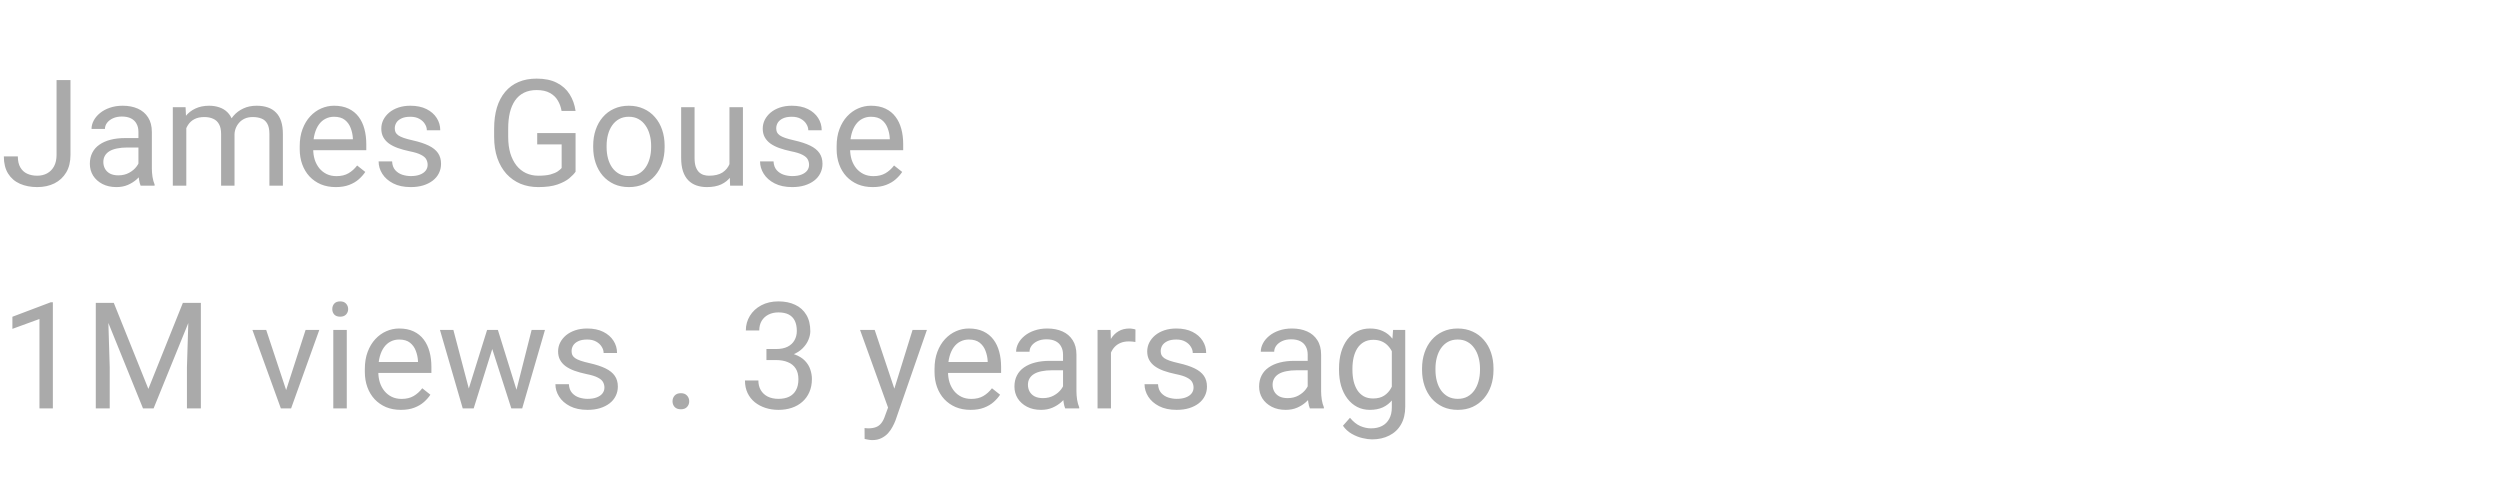 <svg width="202" height="40" viewBox="0 0 202 40" fill="none" xmlns="http://www.w3.org/2000/svg">
<path d="M4.57 12.51V6.469H5.695V12.51C5.695 13.072 5.58 13.547 5.35 13.934C5.119 14.32 4.801 14.615 4.395 14.818C3.992 15.018 3.529 15.117 3.006 15.117C2.482 15.117 2.018 15.027 1.611 14.848C1.205 14.668 0.887 14.395 0.656 14.027C0.426 13.66 0.311 13.197 0.311 12.639H1.441C1.441 12.998 1.508 13.293 1.641 13.523C1.773 13.754 1.957 13.924 2.191 14.033C2.43 14.143 2.701 14.197 3.006 14.197C3.303 14.197 3.568 14.135 3.803 14.01C4.041 13.881 4.229 13.691 4.365 13.441C4.502 13.188 4.57 12.877 4.57 12.51ZM11.185 13.916V10.652C11.185 10.402 11.135 10.185 11.033 10.002C10.935 9.814 10.787 9.67 10.588 9.568C10.389 9.467 10.143 9.416 9.85 9.416C9.576 9.416 9.336 9.463 9.129 9.557C8.926 9.65 8.766 9.773 8.648 9.926C8.535 10.078 8.479 10.242 8.479 10.418H7.395C7.395 10.191 7.453 9.967 7.57 9.744C7.688 9.521 7.855 9.32 8.074 9.141C8.297 8.957 8.562 8.812 8.871 8.707C9.184 8.598 9.531 8.543 9.914 8.543C10.375 8.543 10.781 8.621 11.133 8.777C11.488 8.934 11.766 9.17 11.965 9.486C12.168 9.799 12.27 10.191 12.27 10.664V13.617C12.27 13.828 12.287 14.053 12.322 14.291C12.361 14.529 12.418 14.734 12.492 14.906V15H11.361C11.307 14.875 11.264 14.709 11.232 14.502C11.201 14.291 11.185 14.096 11.185 13.916ZM11.373 11.156L11.385 11.918H10.289C9.98 11.918 9.705 11.943 9.463 11.994C9.221 12.041 9.018 12.113 8.854 12.211C8.689 12.309 8.564 12.432 8.479 12.58C8.393 12.725 8.35 12.895 8.35 13.09C8.35 13.289 8.395 13.471 8.484 13.635C8.574 13.799 8.709 13.93 8.889 14.027C9.072 14.121 9.297 14.168 9.562 14.168C9.895 14.168 10.188 14.098 10.441 13.957C10.695 13.816 10.896 13.645 11.045 13.441C11.197 13.238 11.279 13.041 11.291 12.85L11.754 13.371C11.727 13.535 11.652 13.717 11.531 13.916C11.41 14.115 11.248 14.307 11.045 14.49C10.846 14.67 10.607 14.82 10.33 14.941C10.057 15.059 9.748 15.117 9.404 15.117C8.975 15.117 8.598 15.033 8.273 14.865C7.953 14.697 7.703 14.473 7.523 14.191C7.348 13.906 7.26 13.588 7.26 13.236C7.26 12.896 7.326 12.598 7.459 12.34C7.592 12.078 7.783 11.861 8.033 11.69C8.283 11.514 8.584 11.381 8.936 11.291C9.287 11.201 9.68 11.156 10.113 11.156H11.373ZM15.053 9.92V15H13.963V8.66H14.994L15.053 9.92ZM14.83 11.59L14.326 11.572C14.33 11.139 14.387 10.738 14.496 10.371C14.605 10 14.768 9.678 14.982 9.404C15.197 9.131 15.465 8.92 15.785 8.771C16.105 8.619 16.477 8.543 16.898 8.543C17.195 8.543 17.469 8.586 17.719 8.672C17.969 8.754 18.186 8.885 18.369 9.064C18.553 9.244 18.695 9.475 18.797 9.756C18.898 10.037 18.949 10.377 18.949 10.775V15H17.865V10.828C17.865 10.496 17.809 10.23 17.695 10.031C17.586 9.832 17.43 9.688 17.227 9.598C17.023 9.504 16.785 9.457 16.512 9.457C16.191 9.457 15.924 9.514 15.709 9.627C15.494 9.74 15.322 9.896 15.193 10.096C15.065 10.295 14.971 10.523 14.912 10.781C14.857 11.035 14.83 11.305 14.83 11.59ZM18.938 10.992L18.211 11.215C18.215 10.867 18.271 10.533 18.381 10.213C18.494 9.893 18.656 9.607 18.867 9.357C19.082 9.107 19.346 8.91 19.658 8.766C19.971 8.617 20.328 8.543 20.73 8.543C21.07 8.543 21.371 8.588 21.633 8.678C21.898 8.768 22.121 8.906 22.301 9.094C22.484 9.277 22.623 9.514 22.717 9.803C22.811 10.092 22.857 10.435 22.857 10.834V15H21.768V10.822C21.768 10.467 21.711 10.191 21.598 9.996C21.488 9.797 21.332 9.658 21.129 9.58C20.93 9.498 20.691 9.457 20.414 9.457C20.176 9.457 19.965 9.498 19.781 9.58C19.598 9.662 19.443 9.775 19.318 9.92C19.193 10.06 19.098 10.223 19.031 10.406C18.969 10.59 18.938 10.785 18.938 10.992ZM27.129 15.117C26.688 15.117 26.287 15.043 25.928 14.895C25.572 14.742 25.266 14.529 25.008 14.256C24.754 13.982 24.559 13.658 24.422 13.283C24.285 12.908 24.217 12.498 24.217 12.053V11.807C24.217 11.291 24.293 10.832 24.445 10.43C24.598 10.023 24.805 9.68 25.066 9.398C25.328 9.117 25.625 8.904 25.957 8.76C26.289 8.615 26.633 8.543 26.988 8.543C27.441 8.543 27.832 8.621 28.16 8.777C28.492 8.934 28.764 9.152 28.975 9.434C29.186 9.711 29.342 10.039 29.443 10.418C29.545 10.793 29.596 11.203 29.596 11.648V12.135H24.861V11.25H28.512V11.168C28.496 10.887 28.438 10.613 28.336 10.348C28.238 10.082 28.082 9.863 27.867 9.691C27.652 9.52 27.359 9.434 26.988 9.434C26.742 9.434 26.516 9.486 26.309 9.592C26.102 9.693 25.924 9.846 25.775 10.049C25.627 10.252 25.512 10.5 25.43 10.793C25.348 11.086 25.307 11.424 25.307 11.807V12.053C25.307 12.354 25.348 12.637 25.43 12.902C25.516 13.164 25.639 13.395 25.799 13.594C25.963 13.793 26.16 13.949 26.391 14.062C26.625 14.176 26.891 14.232 27.188 14.232C27.57 14.232 27.895 14.154 28.16 13.998C28.426 13.842 28.658 13.633 28.857 13.371L29.514 13.893C29.377 14.1 29.203 14.297 28.992 14.484C28.781 14.672 28.521 14.824 28.213 14.941C27.908 15.059 27.547 15.117 27.129 15.117ZM34.553 13.318C34.553 13.162 34.518 13.018 34.447 12.885C34.381 12.748 34.242 12.625 34.031 12.516C33.824 12.402 33.512 12.305 33.094 12.223C32.742 12.148 32.424 12.06 32.139 11.959C31.857 11.857 31.617 11.734 31.418 11.59C31.223 11.445 31.072 11.275 30.967 11.08C30.861 10.885 30.809 10.656 30.809 10.395C30.809 10.145 30.863 9.908 30.973 9.686C31.086 9.463 31.244 9.266 31.447 9.094C31.654 8.922 31.902 8.787 32.191 8.689C32.48 8.592 32.803 8.543 33.158 8.543C33.666 8.543 34.1 8.633 34.459 8.812C34.818 8.992 35.094 9.232 35.285 9.533C35.477 9.83 35.572 10.16 35.572 10.523H34.488C34.488 10.348 34.435 10.178 34.33 10.014C34.228 9.846 34.078 9.707 33.879 9.598C33.684 9.488 33.443 9.434 33.158 9.434C32.857 9.434 32.613 9.48 32.426 9.574C32.242 9.664 32.107 9.779 32.022 9.92C31.939 10.06 31.898 10.209 31.898 10.365C31.898 10.482 31.918 10.588 31.957 10.682C32 10.771 32.074 10.855 32.18 10.934C32.285 11.008 32.434 11.078 32.625 11.145C32.816 11.211 33.06 11.277 33.357 11.344C33.877 11.461 34.305 11.602 34.641 11.766C34.977 11.93 35.227 12.131 35.391 12.369C35.555 12.607 35.637 12.896 35.637 13.236C35.637 13.514 35.578 13.768 35.461 13.998C35.348 14.229 35.182 14.428 34.963 14.596C34.748 14.76 34.49 14.889 34.19 14.982C33.893 15.072 33.559 15.117 33.188 15.117C32.629 15.117 32.156 15.018 31.77 14.818C31.383 14.619 31.09 14.361 30.891 14.045C30.691 13.729 30.592 13.395 30.592 13.043H31.682C31.697 13.34 31.783 13.576 31.939 13.752C32.096 13.924 32.287 14.047 32.514 14.121C32.74 14.191 32.965 14.227 33.188 14.227C33.484 14.227 33.732 14.188 33.932 14.109C34.135 14.031 34.289 13.924 34.395 13.787C34.5 13.65 34.553 13.494 34.553 13.318ZM46.506 10.752V13.875C46.4 14.031 46.232 14.207 46.002 14.402C45.772 14.594 45.453 14.762 45.047 14.906C44.645 15.047 44.125 15.117 43.488 15.117C42.969 15.117 42.49 15.027 42.053 14.848C41.619 14.664 41.242 14.398 40.922 14.051C40.605 13.699 40.359 13.273 40.184 12.773C40.012 12.27 39.926 11.699 39.926 11.062V10.4C39.926 9.764 40 9.195 40.148 8.695C40.301 8.195 40.523 7.771 40.816 7.424C41.109 7.072 41.469 6.807 41.895 6.627C42.32 6.443 42.809 6.352 43.359 6.352C44.012 6.352 44.557 6.465 44.994 6.691C45.435 6.914 45.779 7.223 46.025 7.617C46.275 8.012 46.435 8.461 46.506 8.965H45.375C45.324 8.656 45.223 8.375 45.07 8.121C44.922 7.867 44.709 7.664 44.432 7.512C44.154 7.355 43.797 7.277 43.359 7.277C42.965 7.277 42.623 7.35 42.334 7.494C42.045 7.639 41.807 7.846 41.619 8.115C41.432 8.385 41.291 8.711 41.197 9.094C41.107 9.477 41.062 9.908 41.062 10.389V11.062C41.062 11.555 41.119 11.994 41.232 12.381C41.35 12.768 41.516 13.098 41.73 13.371C41.945 13.641 42.201 13.846 42.498 13.986C42.799 14.127 43.131 14.197 43.494 14.197C43.897 14.197 44.223 14.164 44.473 14.098C44.723 14.027 44.918 13.945 45.059 13.852C45.199 13.754 45.307 13.662 45.381 13.576V11.666H43.406V10.752H46.506ZM47.93 11.9V11.766C47.93 11.309 47.996 10.885 48.129 10.494C48.262 10.1 48.453 9.758 48.703 9.469C48.953 9.176 49.256 8.949 49.611 8.789C49.967 8.625 50.365 8.543 50.807 8.543C51.252 8.543 51.652 8.625 52.008 8.789C52.367 8.949 52.672 9.176 52.922 9.469C53.176 9.758 53.369 10.1 53.502 10.494C53.635 10.885 53.701 11.309 53.701 11.766V11.9C53.701 12.357 53.635 12.781 53.502 13.172C53.369 13.562 53.176 13.904 52.922 14.197C52.672 14.486 52.369 14.713 52.014 14.877C51.662 15.037 51.264 15.117 50.818 15.117C50.373 15.117 49.973 15.037 49.617 14.877C49.262 14.713 48.957 14.486 48.703 14.197C48.453 13.904 48.262 13.562 48.129 13.172C47.996 12.781 47.93 12.357 47.93 11.9ZM49.014 11.766V11.9C49.014 12.217 49.051 12.516 49.125 12.797C49.199 13.074 49.31 13.32 49.459 13.535C49.611 13.75 49.801 13.92 50.027 14.045C50.254 14.166 50.518 14.227 50.818 14.227C51.115 14.227 51.375 14.166 51.598 14.045C51.824 13.92 52.012 13.75 52.16 13.535C52.309 13.32 52.42 13.074 52.494 12.797C52.572 12.516 52.611 12.217 52.611 11.9V11.766C52.611 11.453 52.572 11.158 52.494 10.881C52.42 10.6 52.307 10.352 52.154 10.137C52.006 9.918 51.818 9.746 51.592 9.621C51.369 9.496 51.107 9.434 50.807 9.434C50.51 9.434 50.248 9.496 50.022 9.621C49.799 9.746 49.611 9.918 49.459 10.137C49.31 10.352 49.199 10.6 49.125 10.881C49.051 11.158 49.014 11.453 49.014 11.766ZM58.94 13.535V8.66H60.029V15H58.992L58.94 13.535ZM59.145 12.199L59.596 12.188C59.596 12.609 59.551 13 59.461 13.359C59.375 13.715 59.234 14.023 59.039 14.285C58.844 14.547 58.588 14.752 58.272 14.9C57.955 15.045 57.57 15.117 57.117 15.117C56.809 15.117 56.525 15.072 56.268 14.982C56.014 14.893 55.795 14.754 55.611 14.566C55.428 14.379 55.285 14.135 55.184 13.834C55.086 13.533 55.037 13.172 55.037 12.75V8.66H56.121V12.762C56.121 13.047 56.152 13.283 56.215 13.471C56.281 13.654 56.369 13.801 56.478 13.91C56.592 14.016 56.717 14.09 56.853 14.133C56.994 14.176 57.139 14.197 57.287 14.197C57.748 14.197 58.113 14.109 58.383 13.934C58.652 13.754 58.846 13.514 58.963 13.213C59.084 12.908 59.145 12.57 59.145 12.199ZM65.373 13.318C65.373 13.162 65.338 13.018 65.268 12.885C65.201 12.748 65.062 12.625 64.852 12.516C64.644 12.402 64.332 12.305 63.914 12.223C63.562 12.148 63.244 12.06 62.959 11.959C62.678 11.857 62.438 11.734 62.238 11.59C62.043 11.445 61.893 11.275 61.787 11.08C61.682 10.885 61.629 10.656 61.629 10.395C61.629 10.145 61.684 9.908 61.793 9.686C61.906 9.463 62.065 9.266 62.268 9.094C62.475 8.922 62.723 8.787 63.012 8.689C63.301 8.592 63.623 8.543 63.978 8.543C64.486 8.543 64.92 8.633 65.279 8.812C65.639 8.992 65.914 9.232 66.106 9.533C66.297 9.83 66.393 10.16 66.393 10.523H65.309C65.309 10.348 65.256 10.178 65.15 10.014C65.049 9.846 64.898 9.707 64.699 9.598C64.504 9.488 64.264 9.434 63.978 9.434C63.678 9.434 63.434 9.48 63.246 9.574C63.062 9.664 62.928 9.779 62.842 9.92C62.76 10.06 62.719 10.209 62.719 10.365C62.719 10.482 62.738 10.588 62.777 10.682C62.82 10.771 62.895 10.855 63 10.934C63.105 11.008 63.254 11.078 63.445 11.145C63.637 11.211 63.881 11.277 64.178 11.344C64.697 11.461 65.125 11.602 65.461 11.766C65.797 11.93 66.047 12.131 66.211 12.369C66.375 12.607 66.457 12.896 66.457 13.236C66.457 13.514 66.398 13.768 66.281 13.998C66.168 14.229 66.002 14.428 65.783 14.596C65.568 14.76 65.311 14.889 65.01 14.982C64.713 15.072 64.379 15.117 64.008 15.117C63.449 15.117 62.977 15.018 62.59 14.818C62.203 14.619 61.91 14.361 61.711 14.045C61.512 13.729 61.412 13.395 61.412 13.043H62.502C62.518 13.34 62.603 13.576 62.76 13.752C62.916 13.924 63.107 14.047 63.334 14.121C63.56 14.191 63.785 14.227 64.008 14.227C64.305 14.227 64.553 14.188 64.752 14.109C64.955 14.031 65.109 13.924 65.215 13.787C65.32 13.65 65.373 13.494 65.373 13.318ZM70.512 15.117C70.07 15.117 69.67 15.043 69.311 14.895C68.955 14.742 68.648 14.529 68.391 14.256C68.137 13.982 67.941 13.658 67.805 13.283C67.668 12.908 67.6 12.498 67.6 12.053V11.807C67.6 11.291 67.676 10.832 67.828 10.43C67.981 10.023 68.188 9.68 68.449 9.398C68.711 9.117 69.008 8.904 69.34 8.76C69.672 8.615 70.016 8.543 70.371 8.543C70.824 8.543 71.215 8.621 71.543 8.777C71.875 8.934 72.147 9.152 72.357 9.434C72.568 9.711 72.725 10.039 72.826 10.418C72.928 10.793 72.978 11.203 72.978 11.648V12.135H68.244V11.25H71.894V11.168C71.879 10.887 71.82 10.613 71.719 10.348C71.621 10.082 71.465 9.863 71.25 9.691C71.035 9.52 70.742 9.434 70.371 9.434C70.125 9.434 69.898 9.486 69.691 9.592C69.484 9.693 69.307 9.846 69.158 10.049C69.01 10.252 68.894 10.5 68.812 10.793C68.731 11.086 68.689 11.424 68.689 11.807V12.053C68.689 12.354 68.731 12.637 68.812 12.902C68.898 13.164 69.022 13.395 69.182 13.594C69.346 13.793 69.543 13.949 69.773 14.062C70.008 14.176 70.273 14.232 70.57 14.232C70.953 14.232 71.277 14.154 71.543 13.998C71.809 13.842 72.041 13.633 72.24 13.371L72.897 13.893C72.76 14.1 72.586 14.297 72.375 14.484C72.164 14.672 71.904 14.824 71.596 14.941C71.291 15.059 70.93 15.117 70.512 15.117Z" fill="#AAAAAA"/>
<path d="M4.271 24.422V33H3.188V25.775L1.002 26.572V25.594L4.102 24.422H4.271ZM8.098 24.469H9.193L11.988 31.424L14.777 24.469H15.879L12.41 33H11.555L8.098 24.469ZM7.74 24.469H8.707L8.865 29.672V33H7.74V24.469ZM15.264 24.469H16.23V33H15.105V29.672L15.264 24.469ZM22.957 32.022L24.691 26.66H25.799L23.52 33H22.793L22.957 32.022ZM21.51 26.66L23.297 32.051L23.42 33H22.693L20.396 26.66H21.51ZM28.02 26.66V33H26.93V26.66H28.02ZM26.848 24.979C26.848 24.803 26.9 24.654 27.006 24.533C27.115 24.412 27.275 24.352 27.486 24.352C27.693 24.352 27.852 24.412 27.961 24.533C28.074 24.654 28.131 24.803 28.131 24.979C28.131 25.146 28.074 25.291 27.961 25.412C27.852 25.529 27.693 25.588 27.486 25.588C27.275 25.588 27.115 25.529 27.006 25.412C26.9 25.291 26.848 25.146 26.848 24.979ZM32.391 33.117C31.949 33.117 31.549 33.043 31.189 32.895C30.834 32.742 30.527 32.529 30.27 32.256C30.016 31.982 29.82 31.658 29.684 31.283C29.547 30.908 29.479 30.498 29.479 30.053V29.807C29.479 29.291 29.555 28.832 29.707 28.43C29.859 28.023 30.066 27.68 30.328 27.398C30.59 27.117 30.887 26.904 31.219 26.76C31.551 26.615 31.895 26.543 32.25 26.543C32.703 26.543 33.094 26.621 33.422 26.777C33.754 26.934 34.025 27.152 34.236 27.434C34.447 27.711 34.603 28.039 34.705 28.418C34.807 28.793 34.857 29.203 34.857 29.648V30.135H30.123V29.25H33.773V29.168C33.758 28.887 33.699 28.613 33.598 28.348C33.5 28.082 33.344 27.863 33.129 27.691C32.914 27.52 32.621 27.434 32.25 27.434C32.004 27.434 31.777 27.486 31.57 27.592C31.363 27.693 31.186 27.846 31.037 28.049C30.889 28.252 30.773 28.5 30.691 28.793C30.609 29.086 30.568 29.424 30.568 29.807V30.053C30.568 30.354 30.609 30.637 30.691 30.902C30.777 31.164 30.9 31.395 31.061 31.594C31.225 31.793 31.422 31.949 31.652 32.062C31.887 32.176 32.152 32.232 32.449 32.232C32.832 32.232 33.156 32.154 33.422 31.998C33.688 31.842 33.92 31.633 34.119 31.371L34.775 31.893C34.639 32.1 34.465 32.297 34.254 32.484C34.043 32.672 33.783 32.824 33.475 32.941C33.17 33.059 32.809 33.117 32.391 33.117ZM37.728 31.875L39.357 26.66H40.072L39.932 27.697L38.273 33H37.576L37.728 31.875ZM36.633 26.66L38.022 31.934L38.121 33H37.389L35.549 26.66H36.633ZM41.631 31.893L42.955 26.66H44.033L42.193 33H41.467L41.631 31.893ZM40.23 26.66L41.824 31.787L42.006 33H41.315L39.609 27.686L39.469 26.66H40.23ZM48.838 31.318C48.838 31.162 48.803 31.018 48.732 30.885C48.666 30.748 48.527 30.625 48.316 30.516C48.109 30.402 47.797 30.305 47.379 30.223C47.027 30.148 46.709 30.061 46.424 29.959C46.143 29.857 45.902 29.734 45.703 29.59C45.508 29.445 45.357 29.275 45.252 29.08C45.147 28.885 45.094 28.656 45.094 28.395C45.094 28.145 45.148 27.908 45.258 27.686C45.371 27.463 45.529 27.266 45.732 27.094C45.94 26.922 46.188 26.787 46.477 26.689C46.766 26.592 47.088 26.543 47.443 26.543C47.951 26.543 48.385 26.633 48.744 26.812C49.103 26.992 49.379 27.232 49.57 27.533C49.762 27.83 49.857 28.16 49.857 28.523H48.773C48.773 28.348 48.721 28.178 48.615 28.014C48.514 27.846 48.363 27.707 48.164 27.598C47.969 27.488 47.728 27.434 47.443 27.434C47.143 27.434 46.898 27.48 46.711 27.574C46.527 27.664 46.393 27.779 46.307 27.92C46.225 28.061 46.184 28.209 46.184 28.365C46.184 28.482 46.203 28.588 46.242 28.682C46.285 28.771 46.359 28.855 46.465 28.934C46.57 29.008 46.719 29.078 46.91 29.145C47.102 29.211 47.346 29.277 47.643 29.344C48.162 29.461 48.59 29.602 48.926 29.766C49.262 29.93 49.512 30.131 49.676 30.369C49.84 30.607 49.922 30.896 49.922 31.236C49.922 31.514 49.863 31.768 49.746 31.998C49.633 32.228 49.467 32.428 49.248 32.596C49.033 32.76 48.775 32.889 48.475 32.982C48.178 33.072 47.844 33.117 47.473 33.117C46.914 33.117 46.441 33.018 46.055 32.818C45.668 32.619 45.375 32.361 45.176 32.045C44.977 31.729 44.877 31.395 44.877 31.043H45.967C45.982 31.34 46.068 31.576 46.225 31.752C46.381 31.924 46.572 32.047 46.799 32.121C47.025 32.191 47.25 32.227 47.473 32.227C47.77 32.227 48.018 32.188 48.217 32.109C48.42 32.031 48.574 31.924 48.68 31.787C48.785 31.65 48.838 31.494 48.838 31.318ZM54.34 32.426C54.34 32.242 54.397 32.088 54.51 31.963C54.627 31.834 54.795 31.77 55.014 31.77C55.232 31.77 55.398 31.834 55.512 31.963C55.629 32.088 55.688 32.242 55.688 32.426C55.688 32.605 55.629 32.758 55.512 32.883C55.398 33.008 55.232 33.07 55.014 33.07C54.795 33.07 54.627 33.008 54.51 32.883C54.397 32.758 54.34 32.605 54.34 32.426ZM61.928 28.201H62.701C63.08 28.201 63.393 28.139 63.639 28.014C63.889 27.885 64.074 27.711 64.195 27.492C64.32 27.27 64.383 27.02 64.383 26.742C64.383 26.414 64.328 26.139 64.219 25.916C64.109 25.693 63.945 25.525 63.727 25.412C63.508 25.299 63.23 25.242 62.895 25.242C62.59 25.242 62.32 25.303 62.086 25.424C61.855 25.541 61.674 25.709 61.541 25.928C61.412 26.146 61.348 26.404 61.348 26.701H60.264C60.264 26.268 60.373 25.873 60.592 25.518C60.81 25.162 61.117 24.879 61.512 24.668C61.91 24.457 62.371 24.352 62.895 24.352C63.41 24.352 63.861 24.443 64.248 24.627C64.635 24.807 64.936 25.076 65.15 25.436C65.365 25.791 65.473 26.234 65.473 26.766C65.473 26.98 65.422 27.211 65.32 27.457C65.223 27.699 65.068 27.926 64.857 28.137C64.65 28.348 64.381 28.521 64.049 28.658C63.717 28.791 63.318 28.857 62.853 28.857H61.928V28.201ZM61.928 29.092V28.441H62.853C63.397 28.441 63.846 28.506 64.201 28.635C64.557 28.764 64.836 28.936 65.039 29.15C65.246 29.365 65.391 29.602 65.473 29.859C65.559 30.113 65.602 30.367 65.602 30.621C65.602 31.02 65.533 31.373 65.397 31.682C65.264 31.99 65.074 32.252 64.828 32.467C64.586 32.682 64.301 32.844 63.973 32.953C63.645 33.062 63.287 33.117 62.9 33.117C62.529 33.117 62.18 33.065 61.852 32.959C61.527 32.853 61.24 32.701 60.99 32.502C60.74 32.299 60.545 32.051 60.404 31.758C60.264 31.461 60.193 31.123 60.193 30.744H61.277C61.277 31.041 61.342 31.301 61.471 31.523C61.603 31.746 61.791 31.92 62.033 32.045C62.279 32.166 62.568 32.227 62.9 32.227C63.232 32.227 63.518 32.17 63.756 32.057C63.998 31.939 64.184 31.764 64.312 31.529C64.445 31.295 64.512 31 64.512 30.645C64.512 30.289 64.438 29.998 64.289 29.771C64.141 29.541 63.93 29.371 63.656 29.262C63.387 29.148 63.068 29.092 62.701 29.092H61.928ZM71.971 32.344L73.734 26.66H74.894L72.352 33.978C72.293 34.135 72.215 34.303 72.117 34.482C72.023 34.666 71.902 34.84 71.754 35.004C71.606 35.168 71.426 35.301 71.215 35.402C71.008 35.508 70.76 35.56 70.471 35.56C70.385 35.56 70.275 35.549 70.143 35.525C70.01 35.502 69.916 35.482 69.861 35.467L69.856 34.588C69.887 34.592 69.936 34.596 70.002 34.6C70.072 34.607 70.121 34.611 70.148 34.611C70.394 34.611 70.603 34.578 70.775 34.512C70.947 34.449 71.092 34.342 71.209 34.19C71.33 34.041 71.434 33.836 71.519 33.574L71.971 32.344ZM70.676 26.66L72.322 31.582L72.603 32.725L71.824 33.123L69.492 26.66H70.676ZM78.422 33.117C77.981 33.117 77.58 33.043 77.221 32.895C76.865 32.742 76.559 32.529 76.301 32.256C76.047 31.982 75.852 31.658 75.715 31.283C75.578 30.908 75.51 30.498 75.51 30.053V29.807C75.51 29.291 75.586 28.832 75.738 28.43C75.891 28.023 76.098 27.68 76.359 27.398C76.621 27.117 76.918 26.904 77.25 26.76C77.582 26.615 77.926 26.543 78.281 26.543C78.734 26.543 79.125 26.621 79.453 26.777C79.785 26.934 80.057 27.152 80.268 27.434C80.478 27.711 80.635 28.039 80.736 28.418C80.838 28.793 80.889 29.203 80.889 29.648V30.135H76.154V29.25H79.805V29.168C79.789 28.887 79.731 28.613 79.629 28.348C79.531 28.082 79.375 27.863 79.16 27.691C78.945 27.52 78.652 27.434 78.281 27.434C78.035 27.434 77.809 27.486 77.602 27.592C77.394 27.693 77.217 27.846 77.068 28.049C76.92 28.252 76.805 28.5 76.723 28.793C76.641 29.086 76.6 29.424 76.6 29.807V30.053C76.6 30.354 76.641 30.637 76.723 30.902C76.809 31.164 76.932 31.395 77.092 31.594C77.256 31.793 77.453 31.949 77.684 32.062C77.918 32.176 78.184 32.232 78.481 32.232C78.863 32.232 79.188 32.154 79.453 31.998C79.719 31.842 79.951 31.633 80.15 31.371L80.807 31.893C80.67 32.1 80.496 32.297 80.285 32.484C80.074 32.672 79.814 32.824 79.506 32.941C79.201 33.059 78.84 33.117 78.422 33.117ZM85.893 31.916V28.652C85.893 28.402 85.842 28.186 85.74 28.002C85.643 27.814 85.494 27.67 85.295 27.568C85.096 27.467 84.85 27.416 84.557 27.416C84.283 27.416 84.043 27.463 83.836 27.557C83.633 27.65 83.473 27.773 83.356 27.926C83.242 28.078 83.186 28.242 83.186 28.418H82.102C82.102 28.191 82.16 27.967 82.277 27.744C82.394 27.521 82.562 27.32 82.781 27.141C83.004 26.957 83.269 26.812 83.578 26.707C83.891 26.598 84.238 26.543 84.621 26.543C85.082 26.543 85.488 26.621 85.84 26.777C86.195 26.934 86.473 27.17 86.672 27.486C86.875 27.799 86.977 28.191 86.977 28.664V31.617C86.977 31.828 86.994 32.053 87.029 32.291C87.068 32.529 87.125 32.734 87.199 32.906V33H86.068C86.014 32.875 85.971 32.709 85.939 32.502C85.908 32.291 85.893 32.096 85.893 31.916ZM86.08 29.156L86.092 29.918H84.996C84.688 29.918 84.412 29.943 84.17 29.994C83.928 30.041 83.725 30.113 83.561 30.211C83.397 30.309 83.272 30.432 83.186 30.58C83.1 30.725 83.057 30.895 83.057 31.09C83.057 31.289 83.102 31.471 83.191 31.635C83.281 31.799 83.416 31.93 83.596 32.027C83.779 32.121 84.004 32.168 84.269 32.168C84.602 32.168 84.894 32.098 85.148 31.957C85.402 31.816 85.603 31.645 85.752 31.441C85.904 31.238 85.986 31.041 85.998 30.85L86.461 31.371C86.434 31.535 86.359 31.717 86.238 31.916C86.117 32.115 85.955 32.307 85.752 32.49C85.553 32.67 85.314 32.82 85.037 32.941C84.764 33.059 84.455 33.117 84.111 33.117C83.682 33.117 83.305 33.033 82.981 32.865C82.66 32.697 82.41 32.473 82.231 32.191C82.055 31.906 81.967 31.588 81.967 31.236C81.967 30.896 82.033 30.598 82.166 30.34C82.299 30.078 82.49 29.861 82.74 29.689C82.99 29.514 83.291 29.381 83.643 29.291C83.994 29.201 84.387 29.156 84.82 29.156H86.08ZM89.766 27.656V33H88.682V26.66H89.736L89.766 27.656ZM91.746 26.625L91.74 27.633C91.65 27.613 91.564 27.602 91.482 27.598C91.404 27.59 91.314 27.586 91.213 27.586C90.963 27.586 90.742 27.625 90.551 27.703C90.359 27.781 90.197 27.891 90.064 28.031C89.932 28.172 89.826 28.34 89.748 28.535C89.674 28.727 89.625 28.938 89.602 29.168L89.297 29.344C89.297 28.961 89.334 28.602 89.408 28.266C89.486 27.93 89.606 27.633 89.766 27.375C89.926 27.113 90.129 26.91 90.375 26.766C90.625 26.617 90.922 26.543 91.266 26.543C91.344 26.543 91.434 26.553 91.535 26.572C91.637 26.588 91.707 26.605 91.746 26.625ZM96.439 31.318C96.439 31.162 96.404 31.018 96.334 30.885C96.268 30.748 96.129 30.625 95.918 30.516C95.711 30.402 95.398 30.305 94.981 30.223C94.629 30.148 94.311 30.061 94.025 29.959C93.744 29.857 93.504 29.734 93.305 29.59C93.109 29.445 92.959 29.275 92.853 29.08C92.748 28.885 92.695 28.656 92.695 28.395C92.695 28.145 92.75 27.908 92.859 27.686C92.973 27.463 93.131 27.266 93.334 27.094C93.541 26.922 93.789 26.787 94.078 26.689C94.367 26.592 94.689 26.543 95.045 26.543C95.553 26.543 95.986 26.633 96.346 26.812C96.705 26.992 96.981 27.232 97.172 27.533C97.363 27.83 97.459 28.16 97.459 28.523H96.375C96.375 28.348 96.322 28.178 96.217 28.014C96.115 27.846 95.965 27.707 95.766 27.598C95.57 27.488 95.33 27.434 95.045 27.434C94.744 27.434 94.5 27.48 94.312 27.574C94.129 27.664 93.994 27.779 93.908 27.92C93.826 28.061 93.785 28.209 93.785 28.365C93.785 28.482 93.805 28.588 93.844 28.682C93.887 28.771 93.961 28.855 94.066 28.934C94.172 29.008 94.32 29.078 94.512 29.145C94.703 29.211 94.947 29.277 95.244 29.344C95.764 29.461 96.191 29.602 96.527 29.766C96.863 29.93 97.113 30.131 97.277 30.369C97.441 30.607 97.523 30.896 97.523 31.236C97.523 31.514 97.465 31.768 97.348 31.998C97.234 32.228 97.068 32.428 96.85 32.596C96.635 32.76 96.377 32.889 96.076 32.982C95.779 33.072 95.445 33.117 95.074 33.117C94.516 33.117 94.043 33.018 93.656 32.818C93.269 32.619 92.977 32.361 92.777 32.045C92.578 31.729 92.478 31.395 92.478 31.043H93.568C93.584 31.34 93.67 31.576 93.826 31.752C93.982 31.924 94.174 32.047 94.4 32.121C94.627 32.191 94.852 32.227 95.074 32.227C95.371 32.227 95.619 32.188 95.818 32.109C96.022 32.031 96.176 31.924 96.281 31.787C96.387 31.65 96.439 31.494 96.439 31.318ZM105.662 31.916V28.652C105.662 28.402 105.611 28.186 105.51 28.002C105.412 27.814 105.264 27.67 105.064 27.568C104.865 27.467 104.619 27.416 104.326 27.416C104.053 27.416 103.812 27.463 103.605 27.557C103.402 27.65 103.242 27.773 103.125 27.926C103.012 28.078 102.955 28.242 102.955 28.418H101.871C101.871 28.191 101.93 27.967 102.047 27.744C102.164 27.521 102.332 27.32 102.551 27.141C102.773 26.957 103.039 26.812 103.348 26.707C103.66 26.598 104.008 26.543 104.391 26.543C104.852 26.543 105.258 26.621 105.609 26.777C105.965 26.934 106.242 27.17 106.441 27.486C106.645 27.799 106.746 28.191 106.746 28.664V31.617C106.746 31.828 106.764 32.053 106.799 32.291C106.838 32.529 106.895 32.734 106.969 32.906V33H105.838C105.783 32.875 105.74 32.709 105.709 32.502C105.678 32.291 105.662 32.096 105.662 31.916ZM105.85 29.156L105.861 29.918H104.766C104.457 29.918 104.182 29.943 103.939 29.994C103.697 30.041 103.494 30.113 103.33 30.211C103.166 30.309 103.041 30.432 102.955 30.58C102.869 30.725 102.826 30.895 102.826 31.09C102.826 31.289 102.871 31.471 102.961 31.635C103.051 31.799 103.186 31.93 103.365 32.027C103.549 32.121 103.773 32.168 104.039 32.168C104.371 32.168 104.664 32.098 104.918 31.957C105.172 31.816 105.373 31.645 105.521 31.441C105.674 31.238 105.756 31.041 105.768 30.85L106.23 31.371C106.203 31.535 106.129 31.717 106.008 31.916C105.887 32.115 105.725 32.307 105.521 32.49C105.322 32.67 105.084 32.82 104.807 32.941C104.533 33.059 104.225 33.117 103.881 33.117C103.451 33.117 103.074 33.033 102.75 32.865C102.43 32.697 102.18 32.473 102 32.191C101.824 31.906 101.736 31.588 101.736 31.236C101.736 30.896 101.803 30.598 101.936 30.34C102.068 30.078 102.26 29.861 102.51 29.689C102.76 29.514 103.061 29.381 103.412 29.291C103.764 29.201 104.156 29.156 104.59 29.156H105.85ZM112.559 26.66H113.543V32.865C113.543 33.424 113.43 33.9 113.203 34.295C112.977 34.69 112.66 34.988 112.254 35.191C111.852 35.398 111.387 35.502 110.859 35.502C110.641 35.502 110.383 35.467 110.086 35.397C109.793 35.33 109.504 35.215 109.219 35.051C108.938 34.891 108.701 34.674 108.51 34.4L109.078 33.756C109.344 34.076 109.621 34.299 109.91 34.424C110.203 34.549 110.492 34.611 110.777 34.611C111.121 34.611 111.418 34.547 111.668 34.418C111.918 34.289 112.111 34.098 112.248 33.844C112.389 33.594 112.459 33.285 112.459 32.918V28.055L112.559 26.66ZM108.193 29.9V29.777C108.193 29.293 108.25 28.854 108.363 28.459C108.48 28.061 108.646 27.719 108.861 27.434C109.08 27.148 109.344 26.93 109.652 26.777C109.961 26.621 110.309 26.543 110.695 26.543C111.094 26.543 111.441 26.613 111.738 26.754C112.039 26.891 112.293 27.092 112.5 27.357C112.711 27.619 112.877 27.936 112.998 28.307C113.119 28.678 113.203 29.098 113.25 29.566V30.105C113.207 30.57 113.123 30.988 112.998 31.359C112.877 31.73 112.711 32.047 112.5 32.309C112.293 32.57 112.039 32.772 111.738 32.912C111.438 33.049 111.086 33.117 110.684 33.117C110.305 33.117 109.961 33.037 109.652 32.877C109.348 32.717 109.086 32.492 108.867 32.203C108.648 31.914 108.48 31.574 108.363 31.184C108.25 30.789 108.193 30.361 108.193 29.9ZM109.277 29.777V29.9C109.277 30.217 109.309 30.514 109.371 30.791C109.438 31.068 109.537 31.312 109.67 31.523C109.807 31.734 109.98 31.9 110.191 32.022C110.402 32.139 110.654 32.197 110.947 32.197C111.307 32.197 111.604 32.121 111.838 31.969C112.072 31.816 112.258 31.615 112.395 31.365C112.535 31.115 112.645 30.844 112.723 30.551V29.139C112.68 28.924 112.613 28.717 112.523 28.518C112.438 28.314 112.324 28.135 112.184 27.979C112.047 27.818 111.877 27.691 111.674 27.598C111.471 27.504 111.232 27.457 110.959 27.457C110.662 27.457 110.406 27.52 110.191 27.645C109.98 27.766 109.807 27.934 109.67 28.148C109.537 28.359 109.438 28.605 109.371 28.887C109.309 29.164 109.277 29.461 109.277 29.777ZM114.902 29.9V29.766C114.902 29.309 114.969 28.885 115.102 28.494C115.234 28.1 115.426 27.758 115.676 27.469C115.926 27.176 116.229 26.949 116.584 26.789C116.939 26.625 117.338 26.543 117.779 26.543C118.225 26.543 118.625 26.625 118.98 26.789C119.34 26.949 119.645 27.176 119.895 27.469C120.148 27.758 120.342 28.1 120.475 28.494C120.607 28.885 120.674 29.309 120.674 29.766V29.9C120.674 30.357 120.607 30.781 120.475 31.172C120.342 31.562 120.148 31.904 119.895 32.197C119.645 32.486 119.342 32.713 118.986 32.877C118.635 33.037 118.236 33.117 117.791 33.117C117.346 33.117 116.945 33.037 116.59 32.877C116.234 32.713 115.93 32.486 115.676 32.197C115.426 31.904 115.234 31.562 115.102 31.172C114.969 30.781 114.902 30.357 114.902 29.9ZM115.986 29.766V29.9C115.986 30.217 116.023 30.516 116.098 30.797C116.172 31.074 116.283 31.32 116.432 31.535C116.584 31.75 116.773 31.92 117 32.045C117.227 32.166 117.49 32.227 117.791 32.227C118.088 32.227 118.348 32.166 118.57 32.045C118.797 31.92 118.984 31.75 119.133 31.535C119.281 31.32 119.393 31.074 119.467 30.797C119.545 30.516 119.584 30.217 119.584 29.9V29.766C119.584 29.453 119.545 29.158 119.467 28.881C119.393 28.6 119.279 28.352 119.127 28.137C118.979 27.918 118.791 27.746 118.564 27.621C118.342 27.496 118.08 27.434 117.779 27.434C117.482 27.434 117.221 27.496 116.994 27.621C116.771 27.746 116.584 27.918 116.432 28.137C116.283 28.352 116.172 28.6 116.098 28.881C116.023 29.158 115.986 29.453 115.986 29.766Z" fill="#AAAAAA"/>
</svg>
